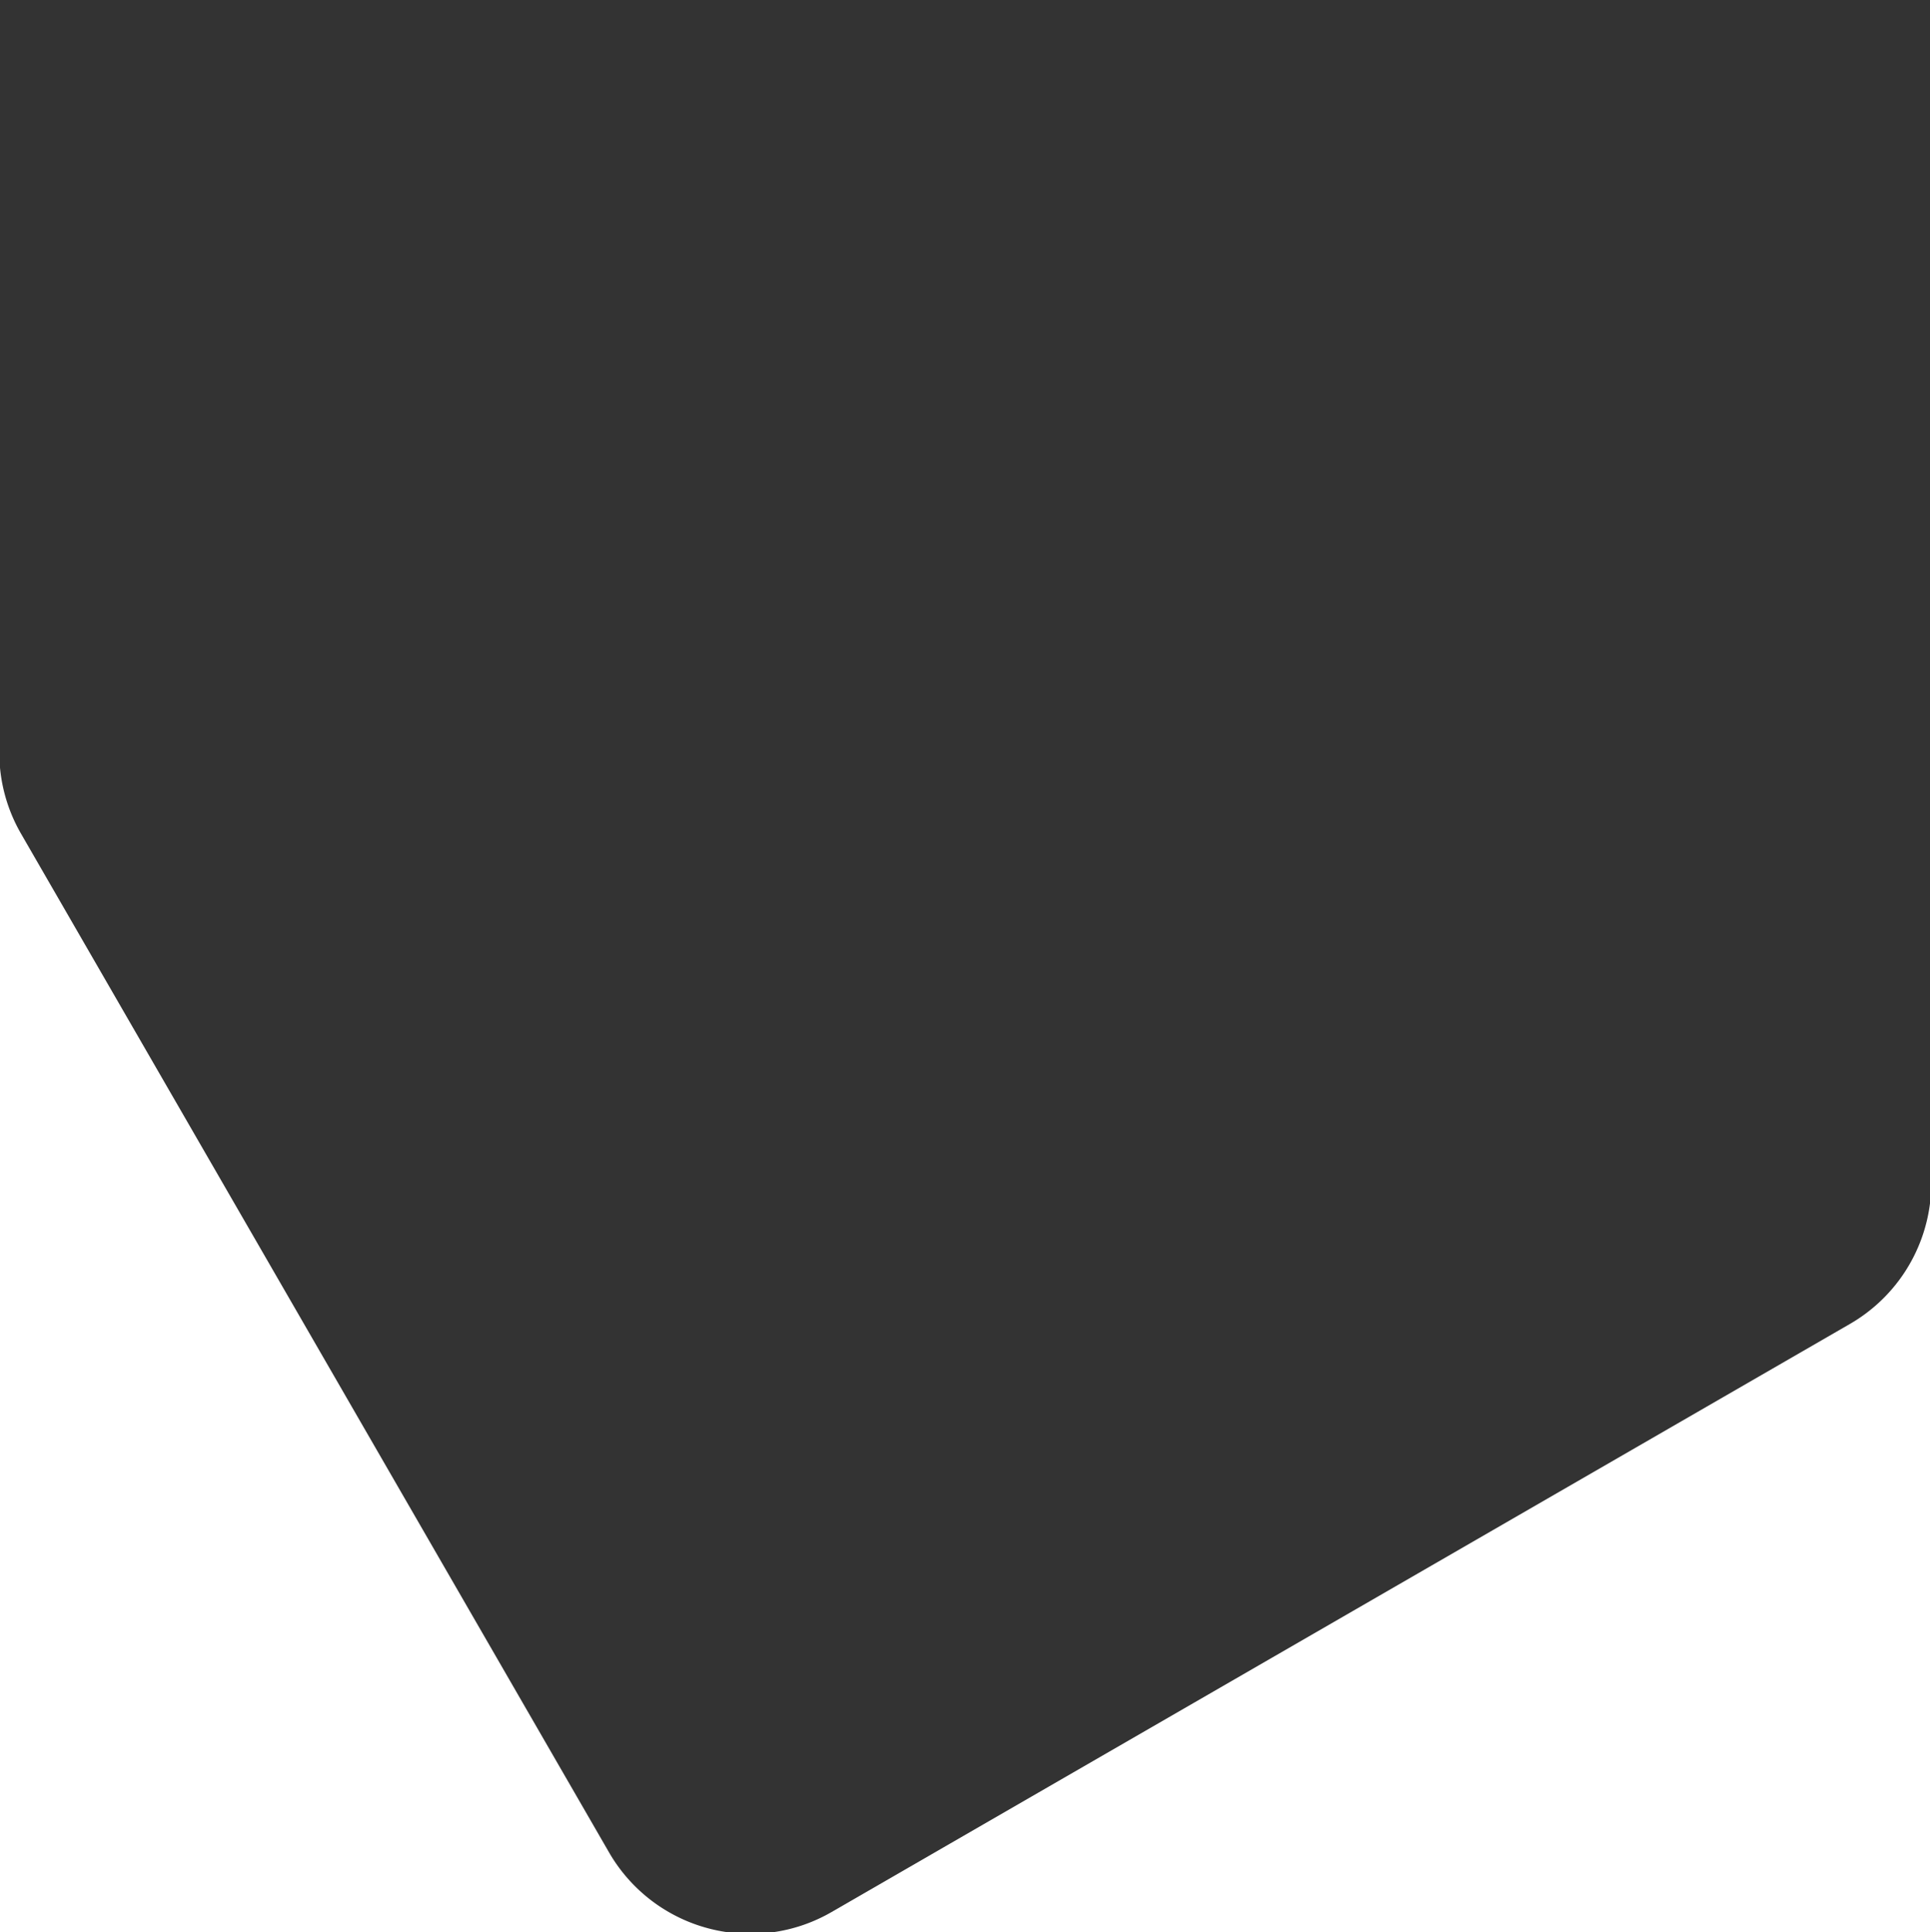 <svg id="Layer_1" data-name="Layer 1" xmlns="http://www.w3.org/2000/svg" viewBox="0 0 599.94 600.52"><rect x="0" y="0" width="599.94" height="600.52" fill="#333333" stroke="none"/><defs><style>.cls-1{fill:#d62828;opacity:0;}.cls-2{fill:#fff;}</style></defs><rect class="cls-1" x="66.66" y="67.29" width="466.81" height="466.81" rx="50.7" transform="translate(-110.15 190.32) rotate(-30)"/><path class="cls-2" d="M600,373.52v227H240.1a50.3,50.3,0,0,0,18.44-6.33L575,411.48A50.6,50.6,0,0,0,600,373.52Z"/><path class="cls-2" d="M226.37,600.52H0V238.59a50.44,50.44,0,0,0,6.58,20.58L189.29,575.63A50.59,50.59,0,0,0,226.37,600.52Z"/></svg>